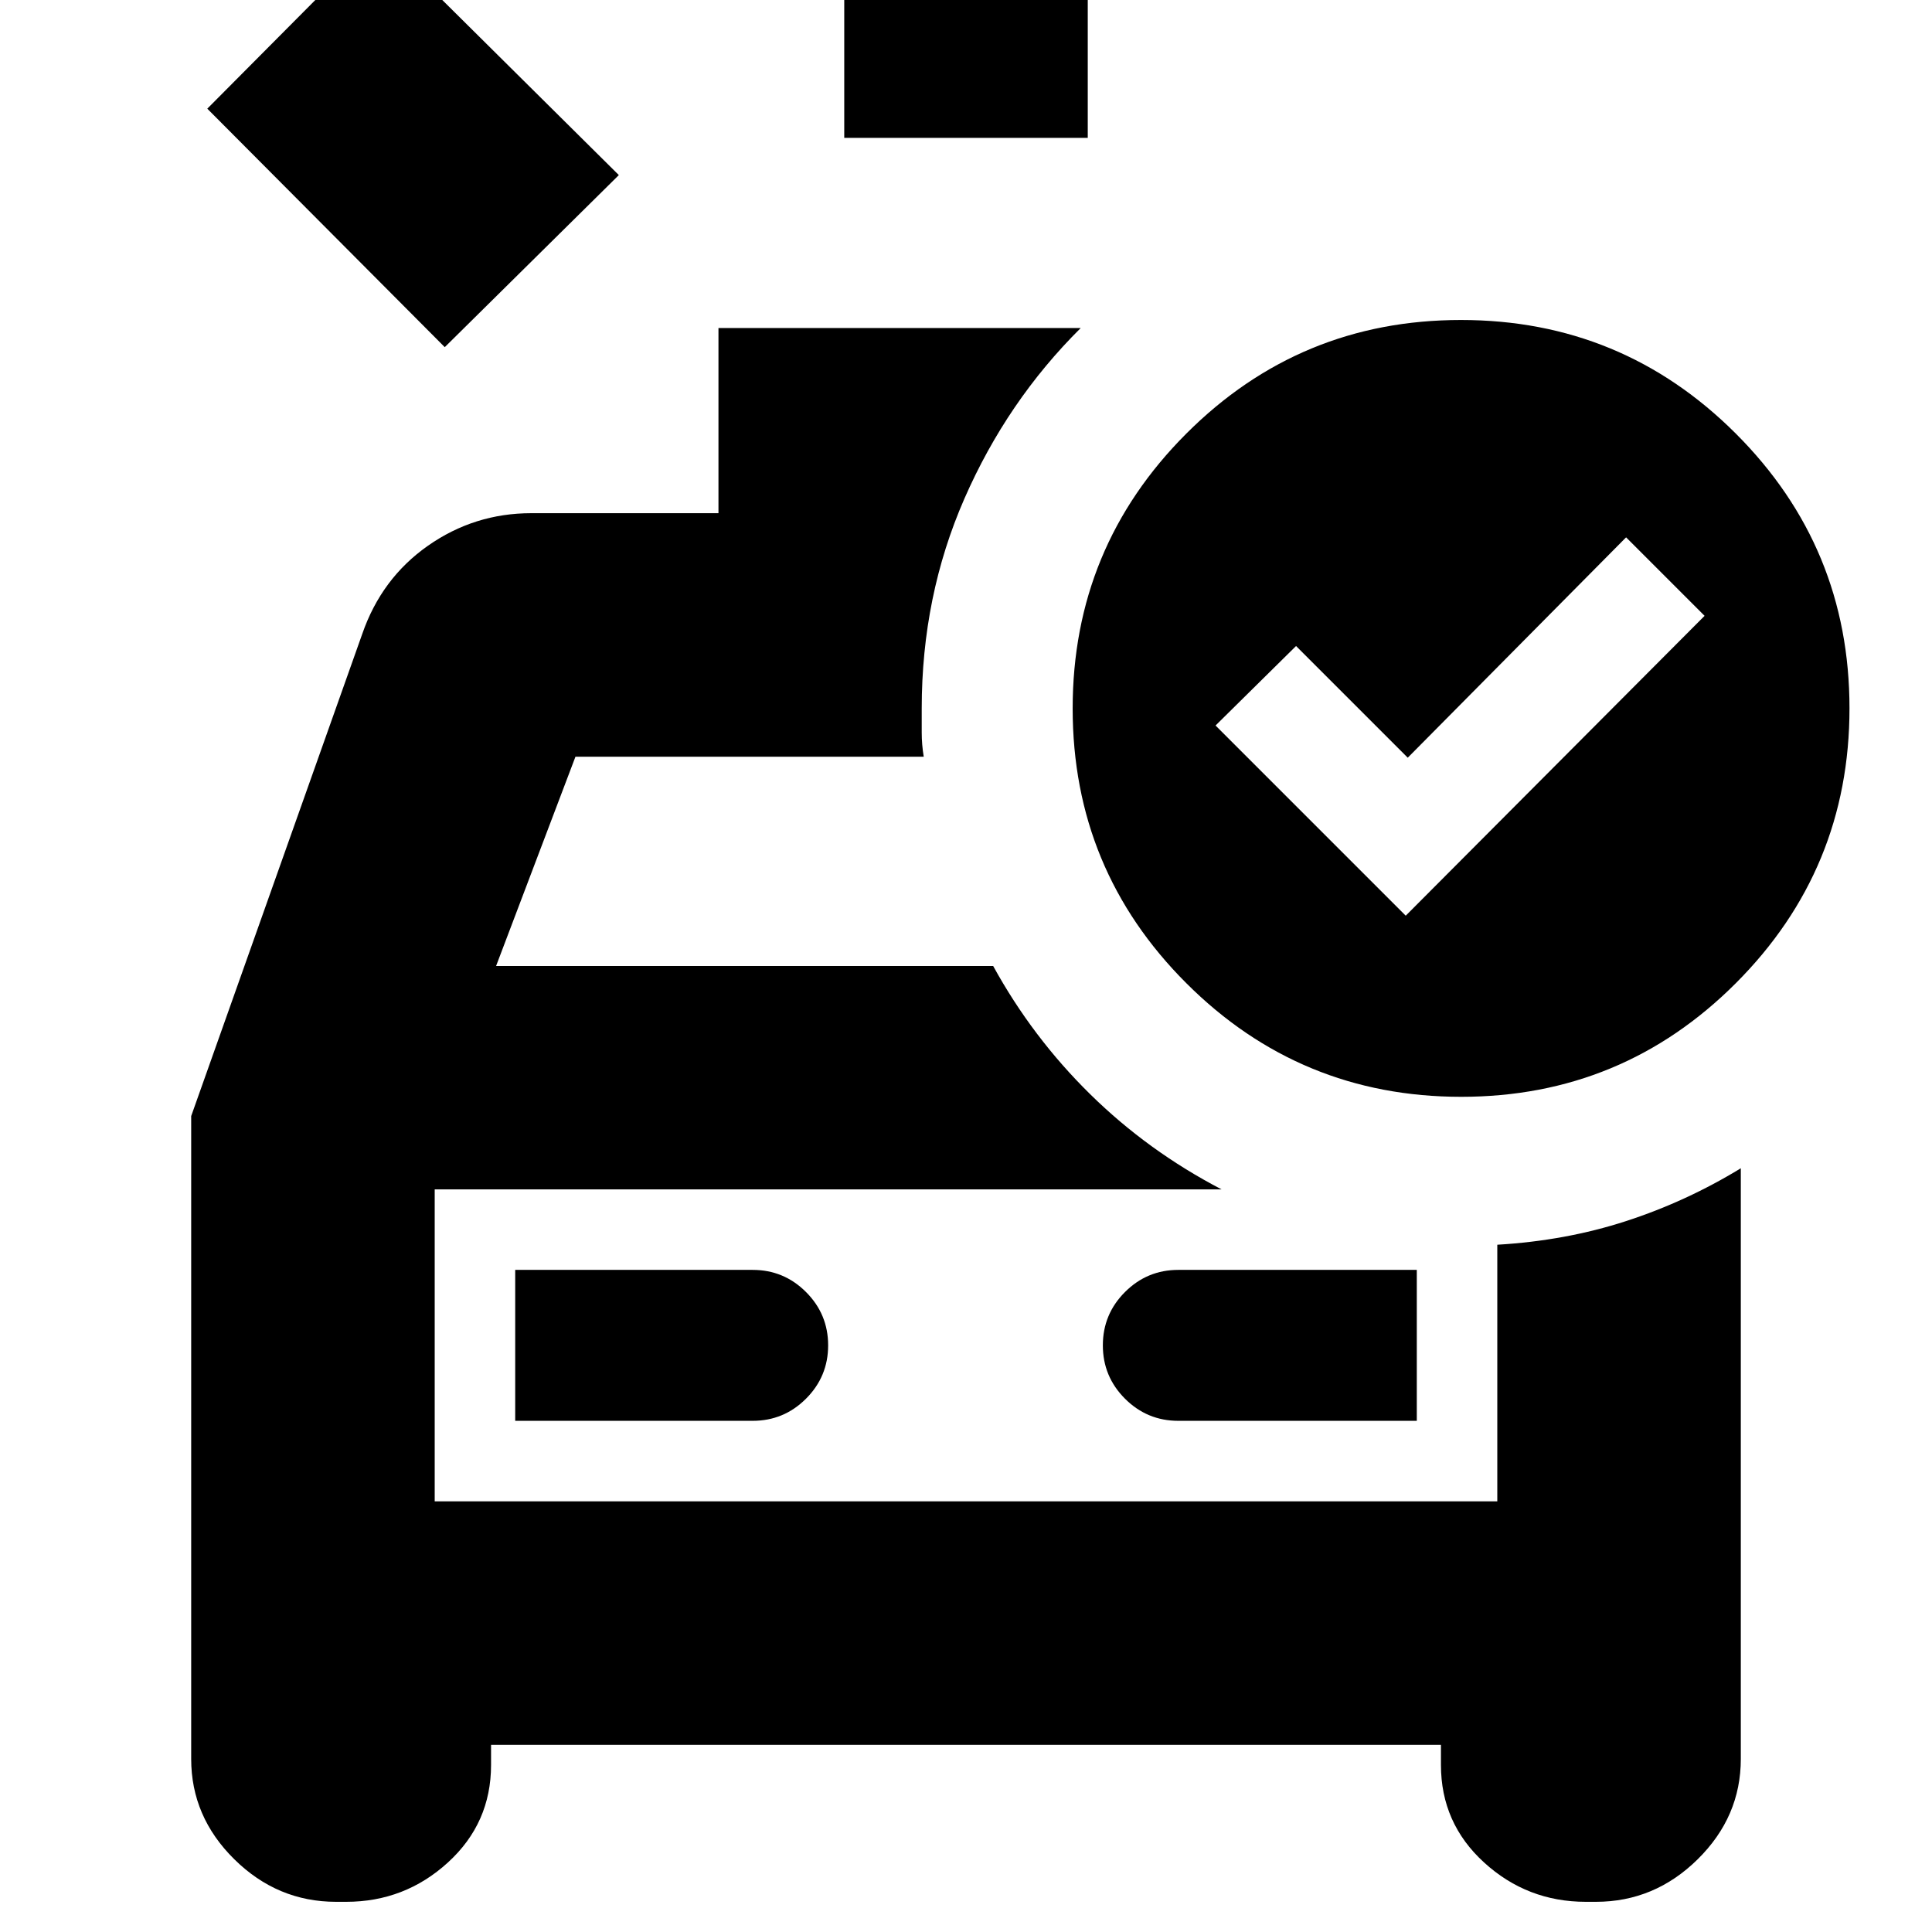 <svg xmlns="http://www.w3.org/2000/svg" height="24" viewBox="0 96 960 960" width="24"><path d="M419.5 164.5V3.5h121v161h-121ZM221 268.5 103 150l85-85.5L307.5 183 221 268.5ZM167 1041q-29.15 0-50.575-21.14Q95 998.725 95 970V650.571L180 411q9.571-27.65 32.644-43.825Q235.717 351 264 351h93v-92h180q-36.588 36.3-57.794 84.775Q458 392.25 458 448v12q0 6 1 12H285.942L246.5 576h247q19.5 35.5 48.25 63.75T607 687H216v155h528V714.5q34-2 64-11.75t57-26.25V970q0 28.725-21.425 49.86Q822.15 1041 793 1041h-5q-29.15 0-50.575-19.55Q716 1001.9 716 973v-10H244v10q0 28.9-21.425 48.45Q201.15 1041 172 1041h-5Zm89-239h118q15.5 0 26.5-11t11-26.5q0-15.5-11-26.5T374 727H256v75Zm448 0v-75H585.5q-15.5 0-26.5 11t-11 26.5q0 15.5 11 26.5t26.5 11H704ZM216 687v155-155Zm482.5-136L847 402l-39-39-108.5 109.5L644 417l-40 39.5 94.5 94.5Zm27.433-296Q806 255 862.5 311.433q56.5 56.433 56.5 136.5Q919 528 862.567 584.5q-56.433 56.5-136.5 56.5Q646 641 589.5 584.567q-56.5-56.433-56.5-136.5Q533 368 589.433 311.5q56.433-56.5 136.5-56.5Z"/></svg>
